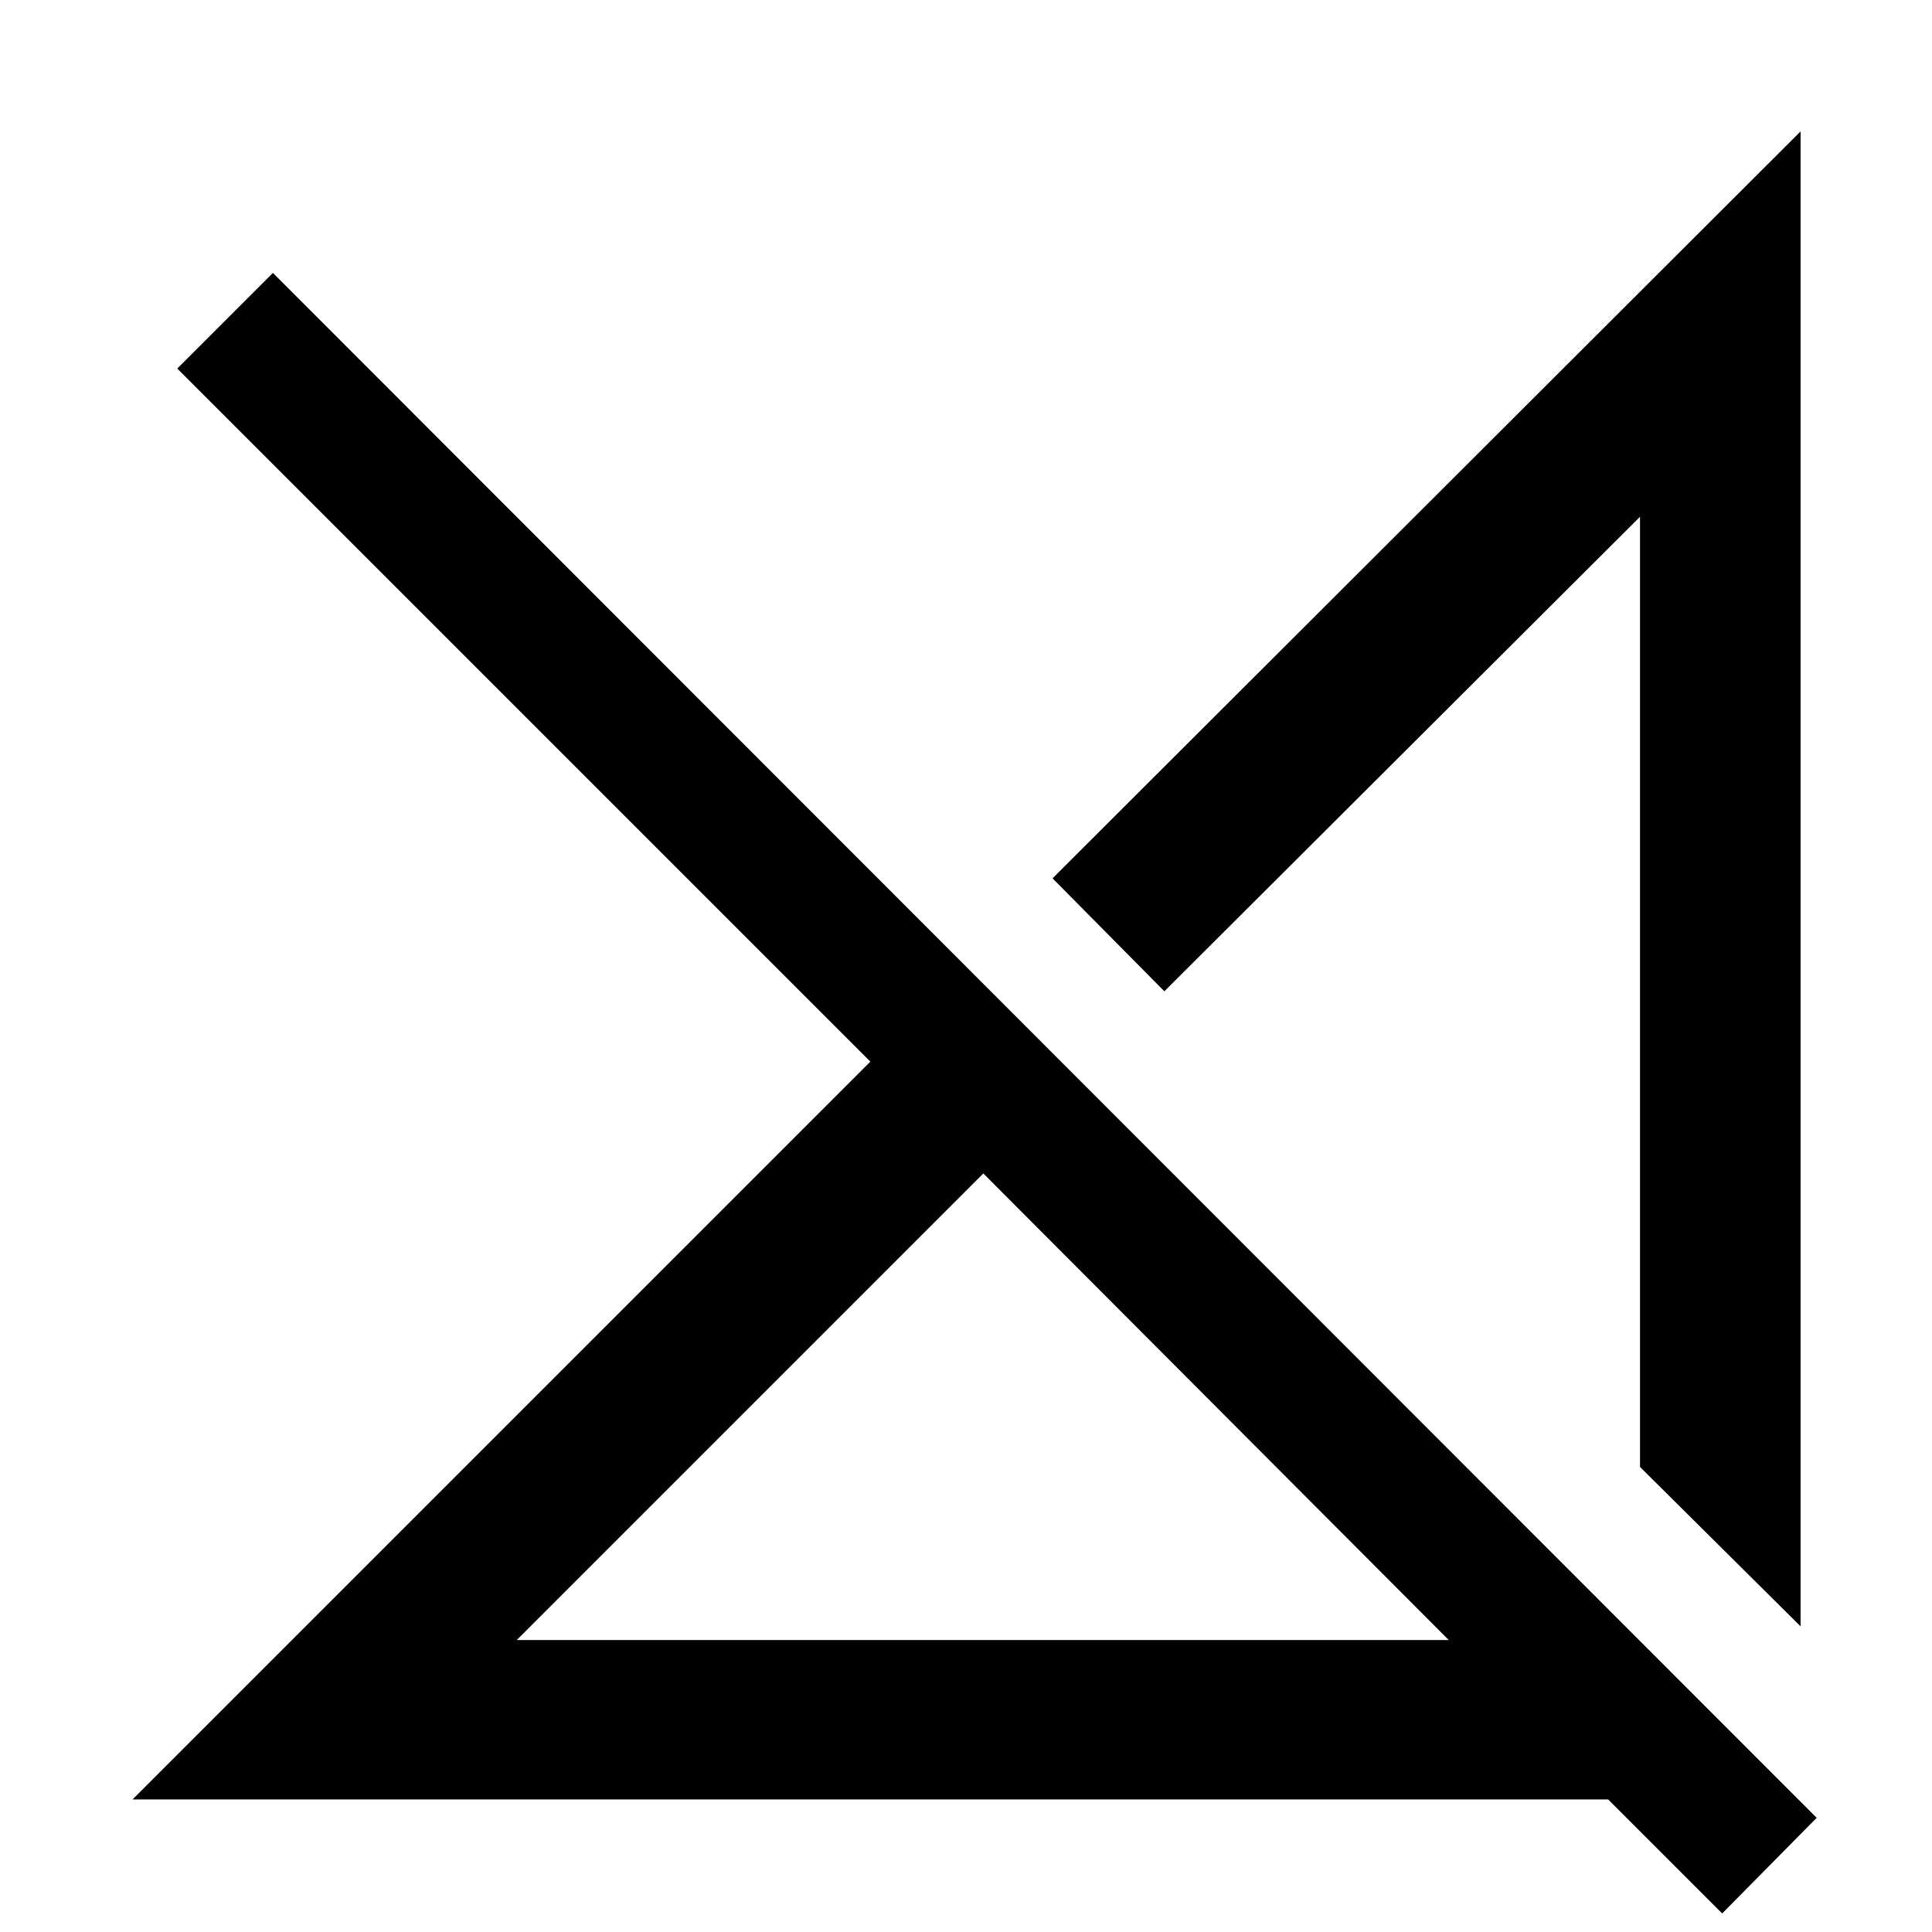 <svg xmlns="http://www.w3.org/2000/svg" width="48" height="48" viewBox="0 -960 960 960"><path d="M256.784-145.087h463.085l-231.26-231.825-231.825 231.825ZM855.74-9.217l-56.653-56.652H65.869l366.609-366.609L88.086-776.87l47.522-47.522L902.696-56.738 855.74-9.216Zm38.956-142.652-79.783-79.218v-472.129L578.566-467.434 523-523.565l371.696-371.131v742.827ZM697.522-350.043Zm-92.783 88.826Z"/></svg>